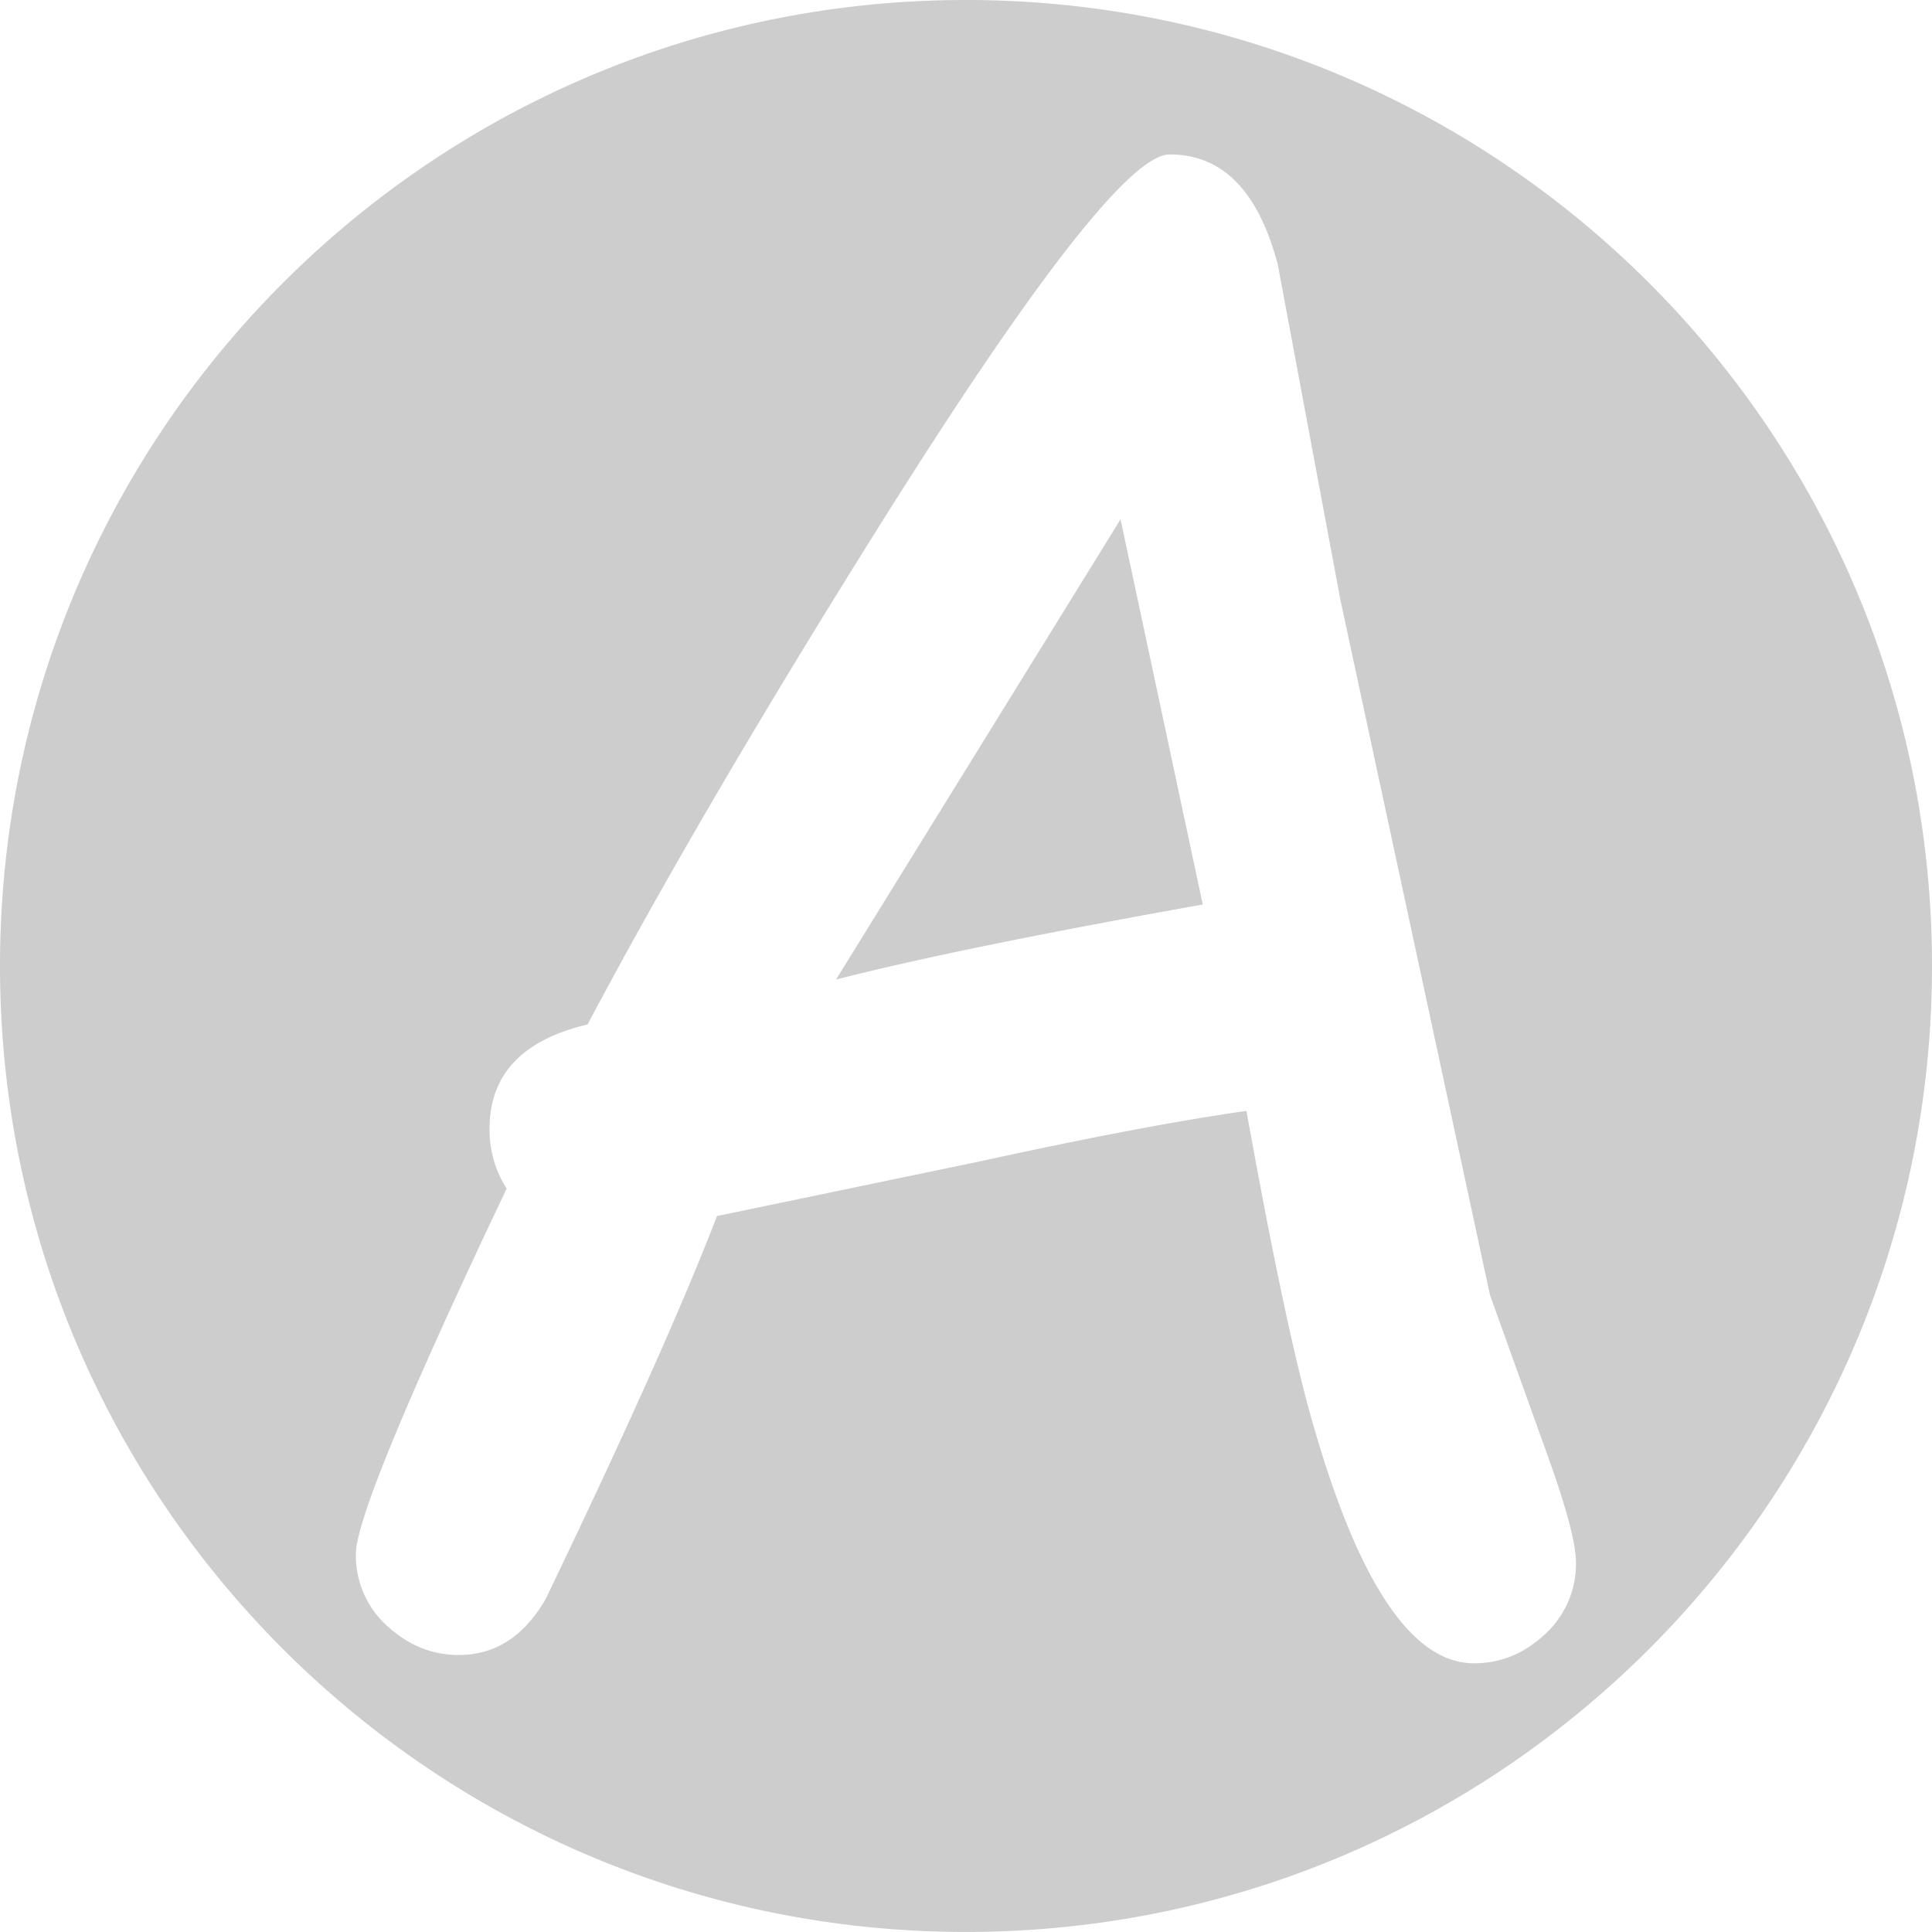 <?xml version="1.0" standalone="no"?><!DOCTYPE svg PUBLIC "-//W3C//DTD SVG 1.1//EN" "http://www.w3.org/Graphics/SVG/1.1/DTD/svg11.dtd"><svg t="1731401555617" class="icon" viewBox="0 0 1024 1024" version="1.1" xmlns="http://www.w3.org/2000/svg" p-id="16407" xmlns:xlink="http://www.w3.org/1999/xlink" width="200" height="200"><path d="M512 0C229.234 0 0 229.217 0 511.983s229.234 512 512 512 512-229.217 512-512S794.732 0 512 0z m269.263 881.585q-48.854 0-84.995-125.678-14.106-47.736-35.625-167.1-53.722 7.603-140.506 26.594l-140.145 29.14q-26.594 69.41-90.775 202.983c-11.405 19.696-26.594 29.656-46.119 29.656-14.106 0-26.577-5.075-37.844-15.379a50.144 50.144 0 0 1-16.634-38.154q0-25.493 79.92-193.677a57.042 57.042 0 0 1-9.048-31.824c0-28.573 17.374-47.013 51.916-55.15q60.207-113.378 152.255-260.404 125.575-200.713 156.246-200.73c28.022 0 47.013 19.352 57.317 58.229l33.269 178.127 79.215 368.123 30.189 84.083c10.321 28.573 15.379 47.753 15.379 57.334a50.35 50.35 0 0 1-16.462 38.446c-11.026 10.321-23.498 15.379-37.604 15.379zM593.916 275.249l43.573 204.153q-130.46 23.326-194.382 39.788z" fill="#cdcdcd" p-id="16408"></path></svg>